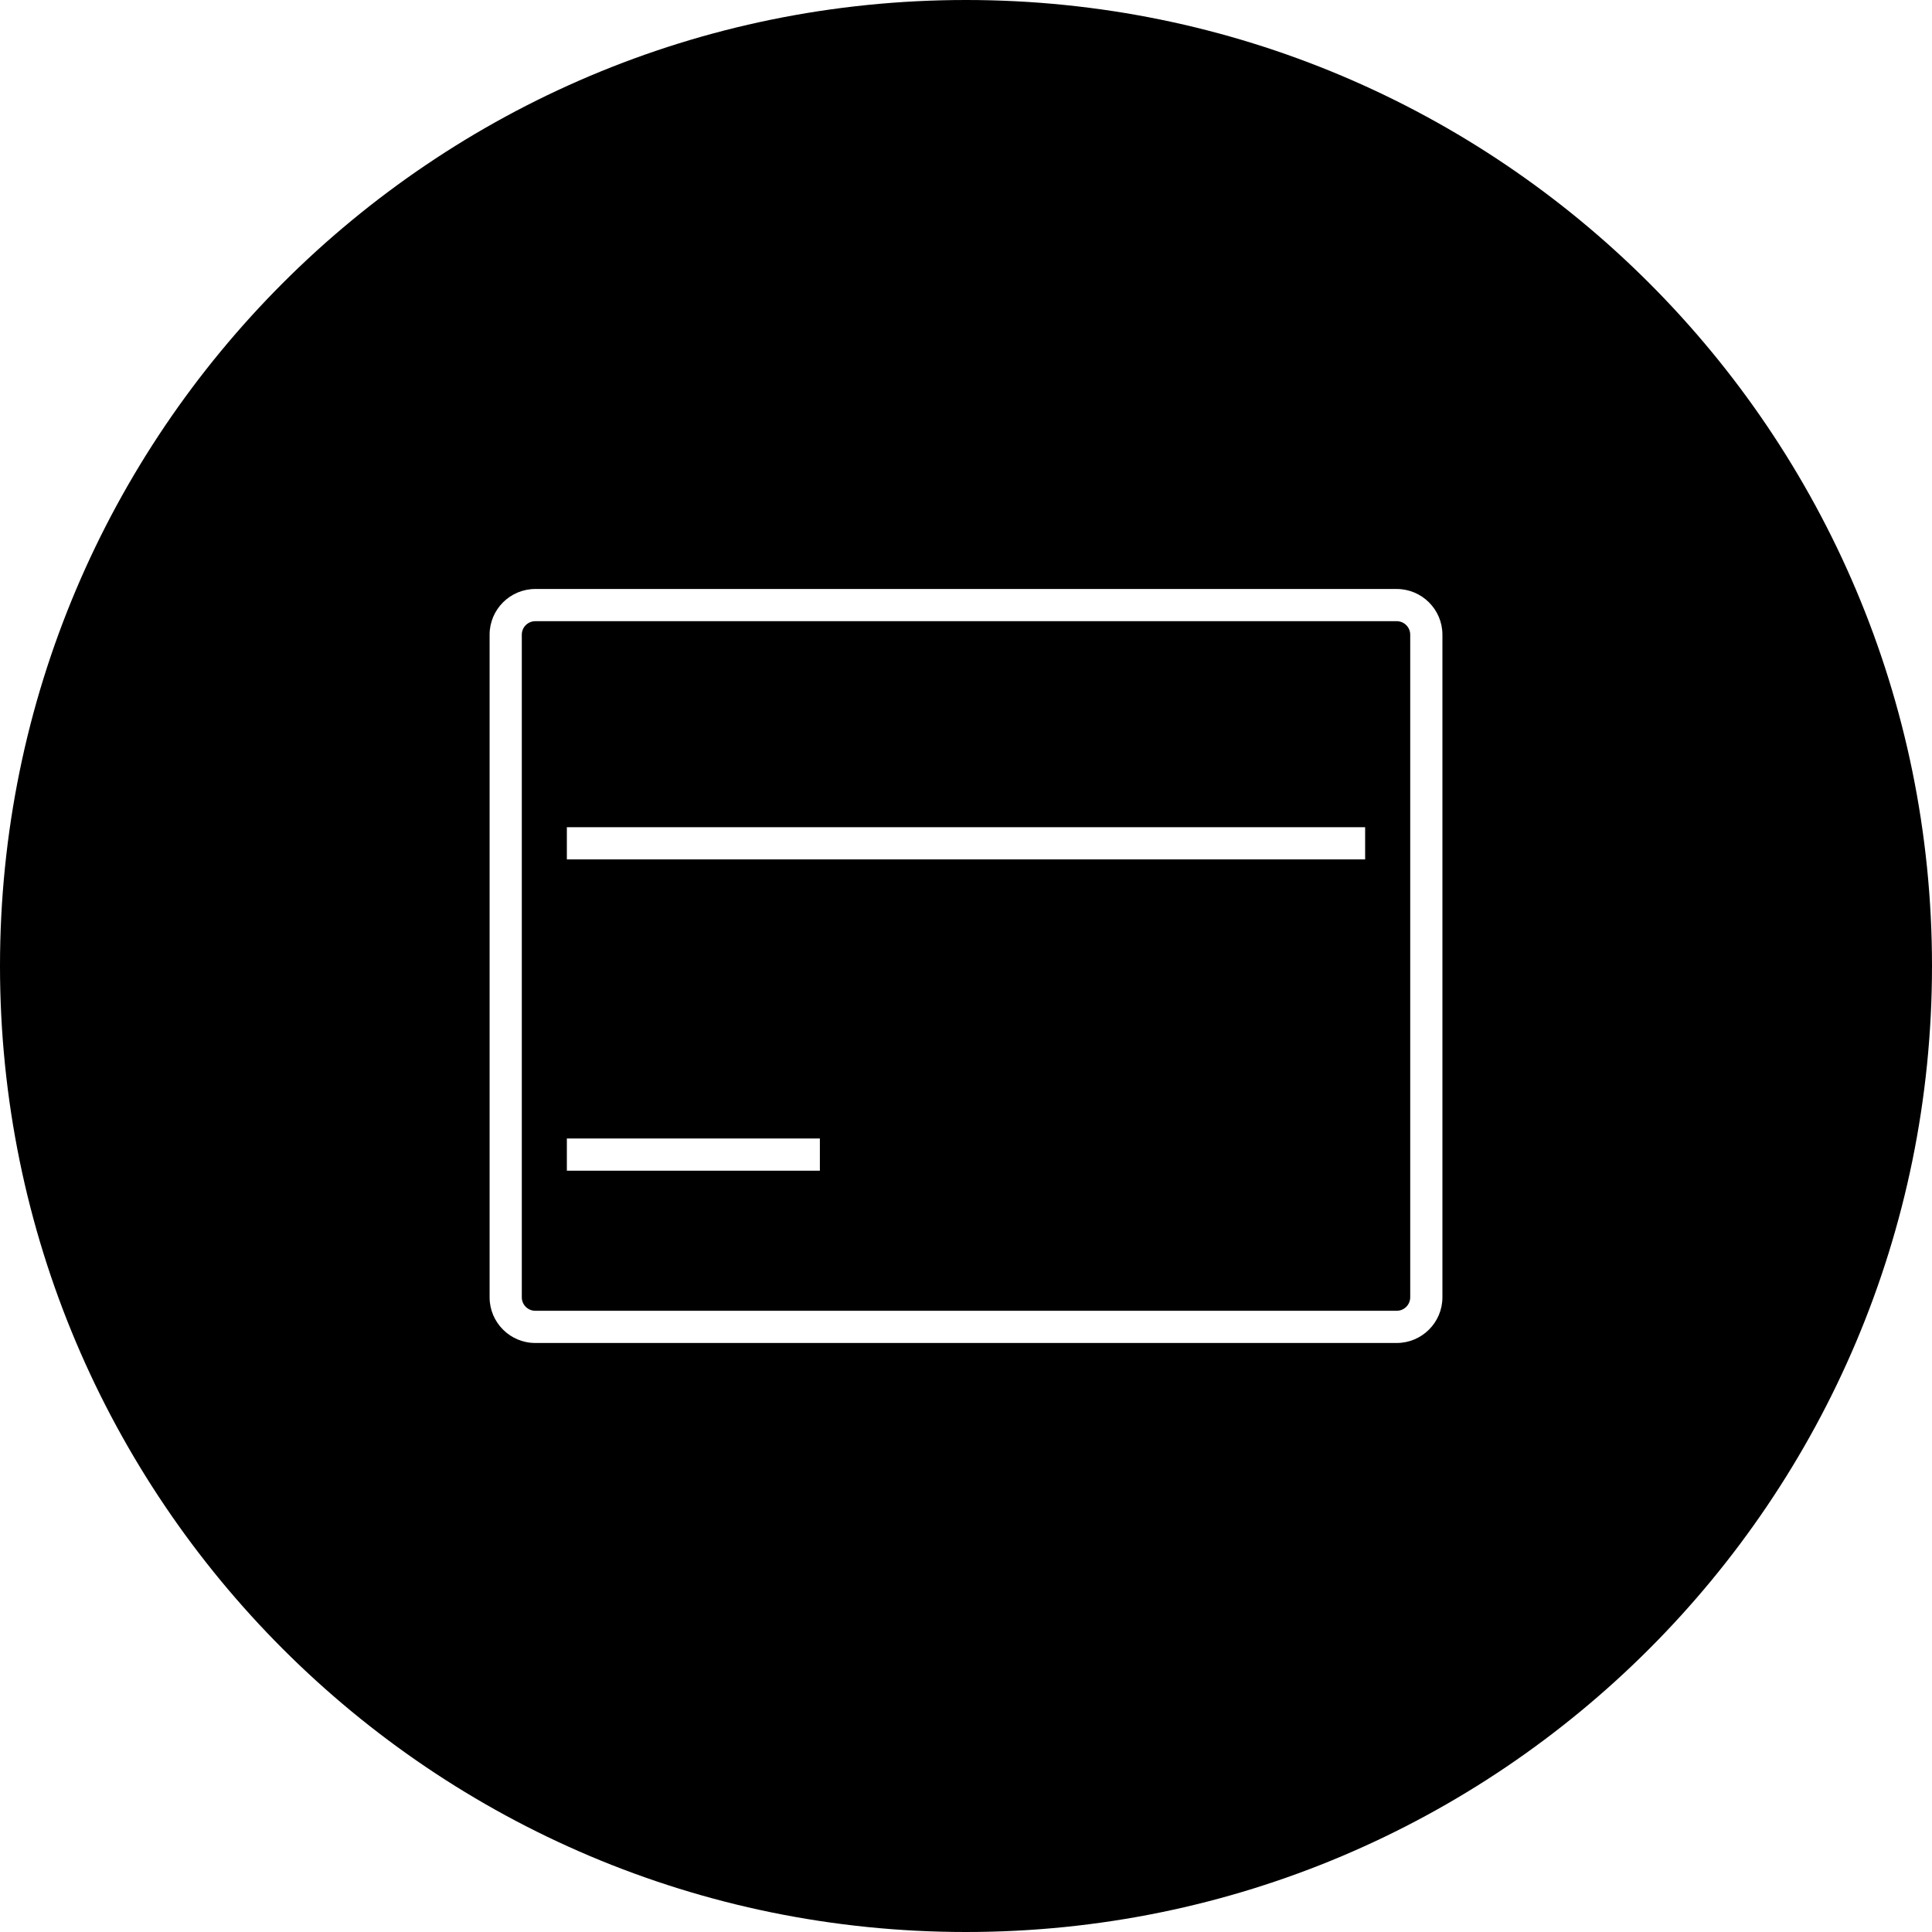 <?xml version="1.0" encoding="utf-8"?>
<!-- Generator: Adobe Illustrator 15.0.0, SVG Export Plug-In . SVG Version: 6.00 Build 0)  -->
<!DOCTYPE svg PUBLIC "-//W3C//DTD SVG 1.1//EN" "http://www.w3.org/Graphics/SVG/1.1/DTD/svg11.dtd">
<svg version="1.1" id="图层_1" xmlns="http://www.w3.org/2000/svg" xmlns:xlink="http://www.w3.org/1999/xlink" x="0px" y="0px"
	 width="120px" height="120px" viewBox="0 0 120 120" enable-background="new 0 0 120 120" xml:space="preserve">
<path d="M86.752,38.583H33.249c-0.463,0-0.839,0.376-0.839,0.838v41.157c0,0.462,0.376,0.837,0.838,0.837h53.504
	c0.463,0,0.839-0.375,0.839-0.837V39.421C87.591,38.959,87.215,38.583,86.752,38.583z M50.924,72.713H35.209v-2h15.715V72.713z
	 M84.791,53.38H35.209v-2h49.582V53.38z"/>
<path d="M60.001,0C26.863,0,0,26.862,0,60c0,33.136,26.863,60,60.001,60C93.136,120,120,93.136,120,60C120,26.862,93.136,0,60.001,0
	z M89.591,80.578c0,1.564-1.273,2.837-2.839,2.837H33.248c-1.565,0-2.838-1.272-2.838-2.837V39.421c0-1.565,1.273-2.838,2.838-2.838
	H86.75c1.566,0,2.841,1.273,2.841,2.838V80.578z"/>
</svg>
